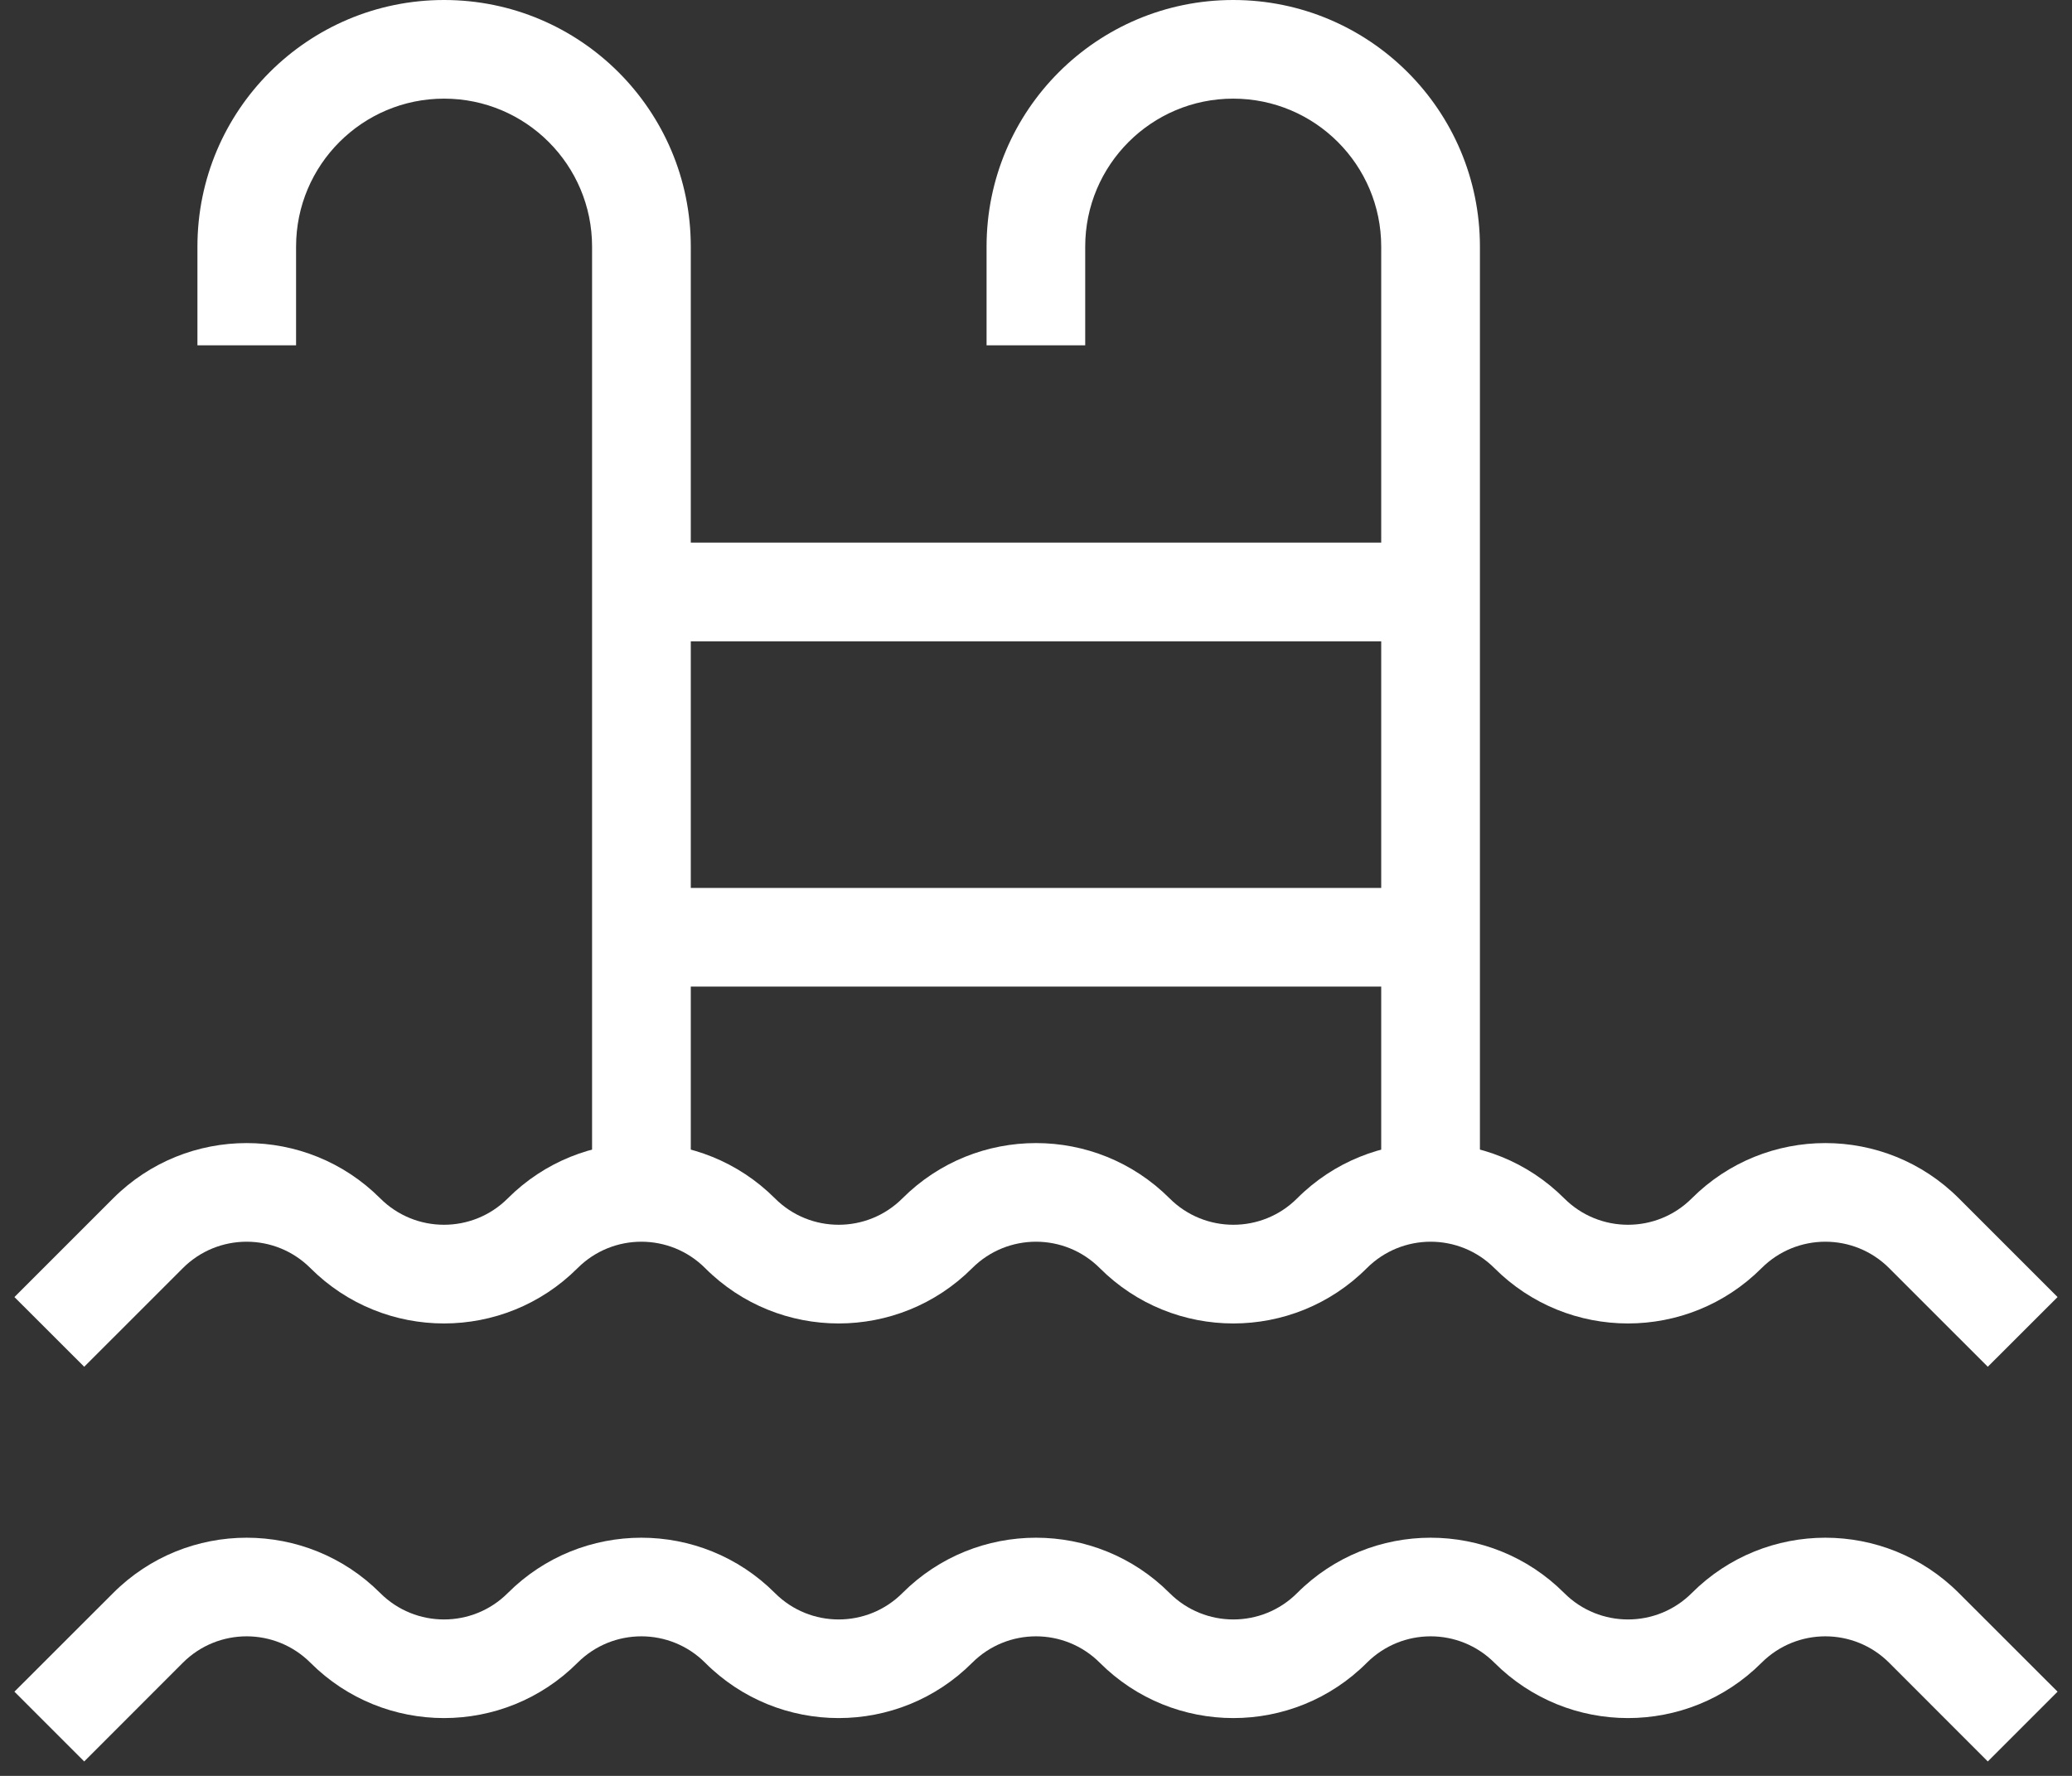 <svg width="28" height="24" viewBox="0 0 28 24" fill="none" xmlns="http://www.w3.org/2000/svg">
<rect x="0" y="0" width="28" height="24" fill="#333333" stroke="none"/>
<path fill-rule="evenodd" clip-rule="evenodd" d="M4.195 22.471C3.719 21.995 2.947 21.995 2.471 22.471L1.138 23.805L0.195 22.862L1.529 21.529C2.525 20.532 4.141 20.532 5.138 21.529C5.614 22.005 6.386 22.005 6.862 21.529C7.859 20.532 9.475 20.532 10.472 21.529C10.947 22.005 11.719 22.005 12.195 21.529C13.192 20.532 14.808 20.532 15.805 21.529C16.281 22.005 17.053 22.005 17.529 21.529C18.525 20.532 20.141 20.532 21.138 21.529C21.614 22.005 22.386 22.005 22.862 21.529C23.859 20.532 25.475 20.532 26.471 21.529L27.805 22.862L26.862 23.805L25.529 22.471C25.053 21.995 24.281 21.995 23.805 22.471C22.808 23.468 21.192 23.468 20.195 22.471C19.719 21.995 18.948 21.995 18.471 22.471C17.475 23.468 15.859 23.468 14.862 22.471C14.386 21.995 13.614 21.995 13.138 22.471C12.141 23.468 10.525 23.468 9.529 22.471C9.053 21.995 8.281 21.995 7.805 22.471C6.808 23.468 5.192 23.468 4.195 22.471Z" fill="white"/>
<path fill-rule="evenodd" clip-rule="evenodd" d="M4.195 17.138C3.719 16.662 2.947 16.662 2.471 17.138L1.138 18.471L0.195 17.529L1.529 16.195C2.525 15.199 4.141 15.199 5.138 16.195C5.614 16.671 6.386 16.671 6.862 16.195C7.859 15.199 9.475 15.199 10.472 16.195C10.947 16.671 11.719 16.671 12.195 16.195C13.192 15.199 14.808 15.199 15.805 16.195C16.281 16.671 17.053 16.671 17.529 16.195C18.525 15.199 20.141 15.199 21.138 16.195C21.614 16.671 22.386 16.671 22.862 16.195C23.859 15.199 25.475 15.199 26.471 16.195L27.805 17.529L26.862 18.471L25.529 17.138C25.053 16.662 24.281 16.662 23.805 17.138C22.808 18.135 21.192 18.135 20.195 17.138C19.719 16.662 18.948 16.662 18.471 17.138C17.475 18.135 15.859 18.135 14.862 17.138C14.386 16.662 13.614 16.662 13.138 17.138C12.141 18.135 10.525 18.135 9.529 17.138C9.053 16.662 8.281 16.662 7.805 17.138C6.808 18.135 5.192 18.135 4.195 17.138Z" fill="white"/>
<path fill-rule="evenodd" clip-rule="evenodd" d="M2.668 3.333C2.668 1.492 4.16 0 6.001 0C7.842 0 9.335 1.492 9.335 3.333V16H8.001V3.333C8.001 2.229 7.106 1.333 6.001 1.333C4.897 1.333 4.001 2.229 4.001 3.333V4.667H2.668V3.333Z" fill="white"/>
<path fill-rule="evenodd" clip-rule="evenodd" d="M13.332 3.333C13.332 1.492 14.824 0 16.665 0C18.506 0 19.999 1.492 19.999 3.333V16H18.665V3.333C18.665 2.229 17.77 1.333 16.665 1.333C15.561 1.333 14.665 2.229 14.665 3.333V4.667H13.332V3.333Z" fill="white"/>
<path fill-rule="evenodd" clip-rule="evenodd" d="M8.668 7.333H19.335V8.667H8.668V7.333Z" fill="white"/>
<path fill-rule="evenodd" clip-rule="evenodd" d="M8.668 12H19.335V13.333H8.668V12Z" fill="white"/>
</svg>
